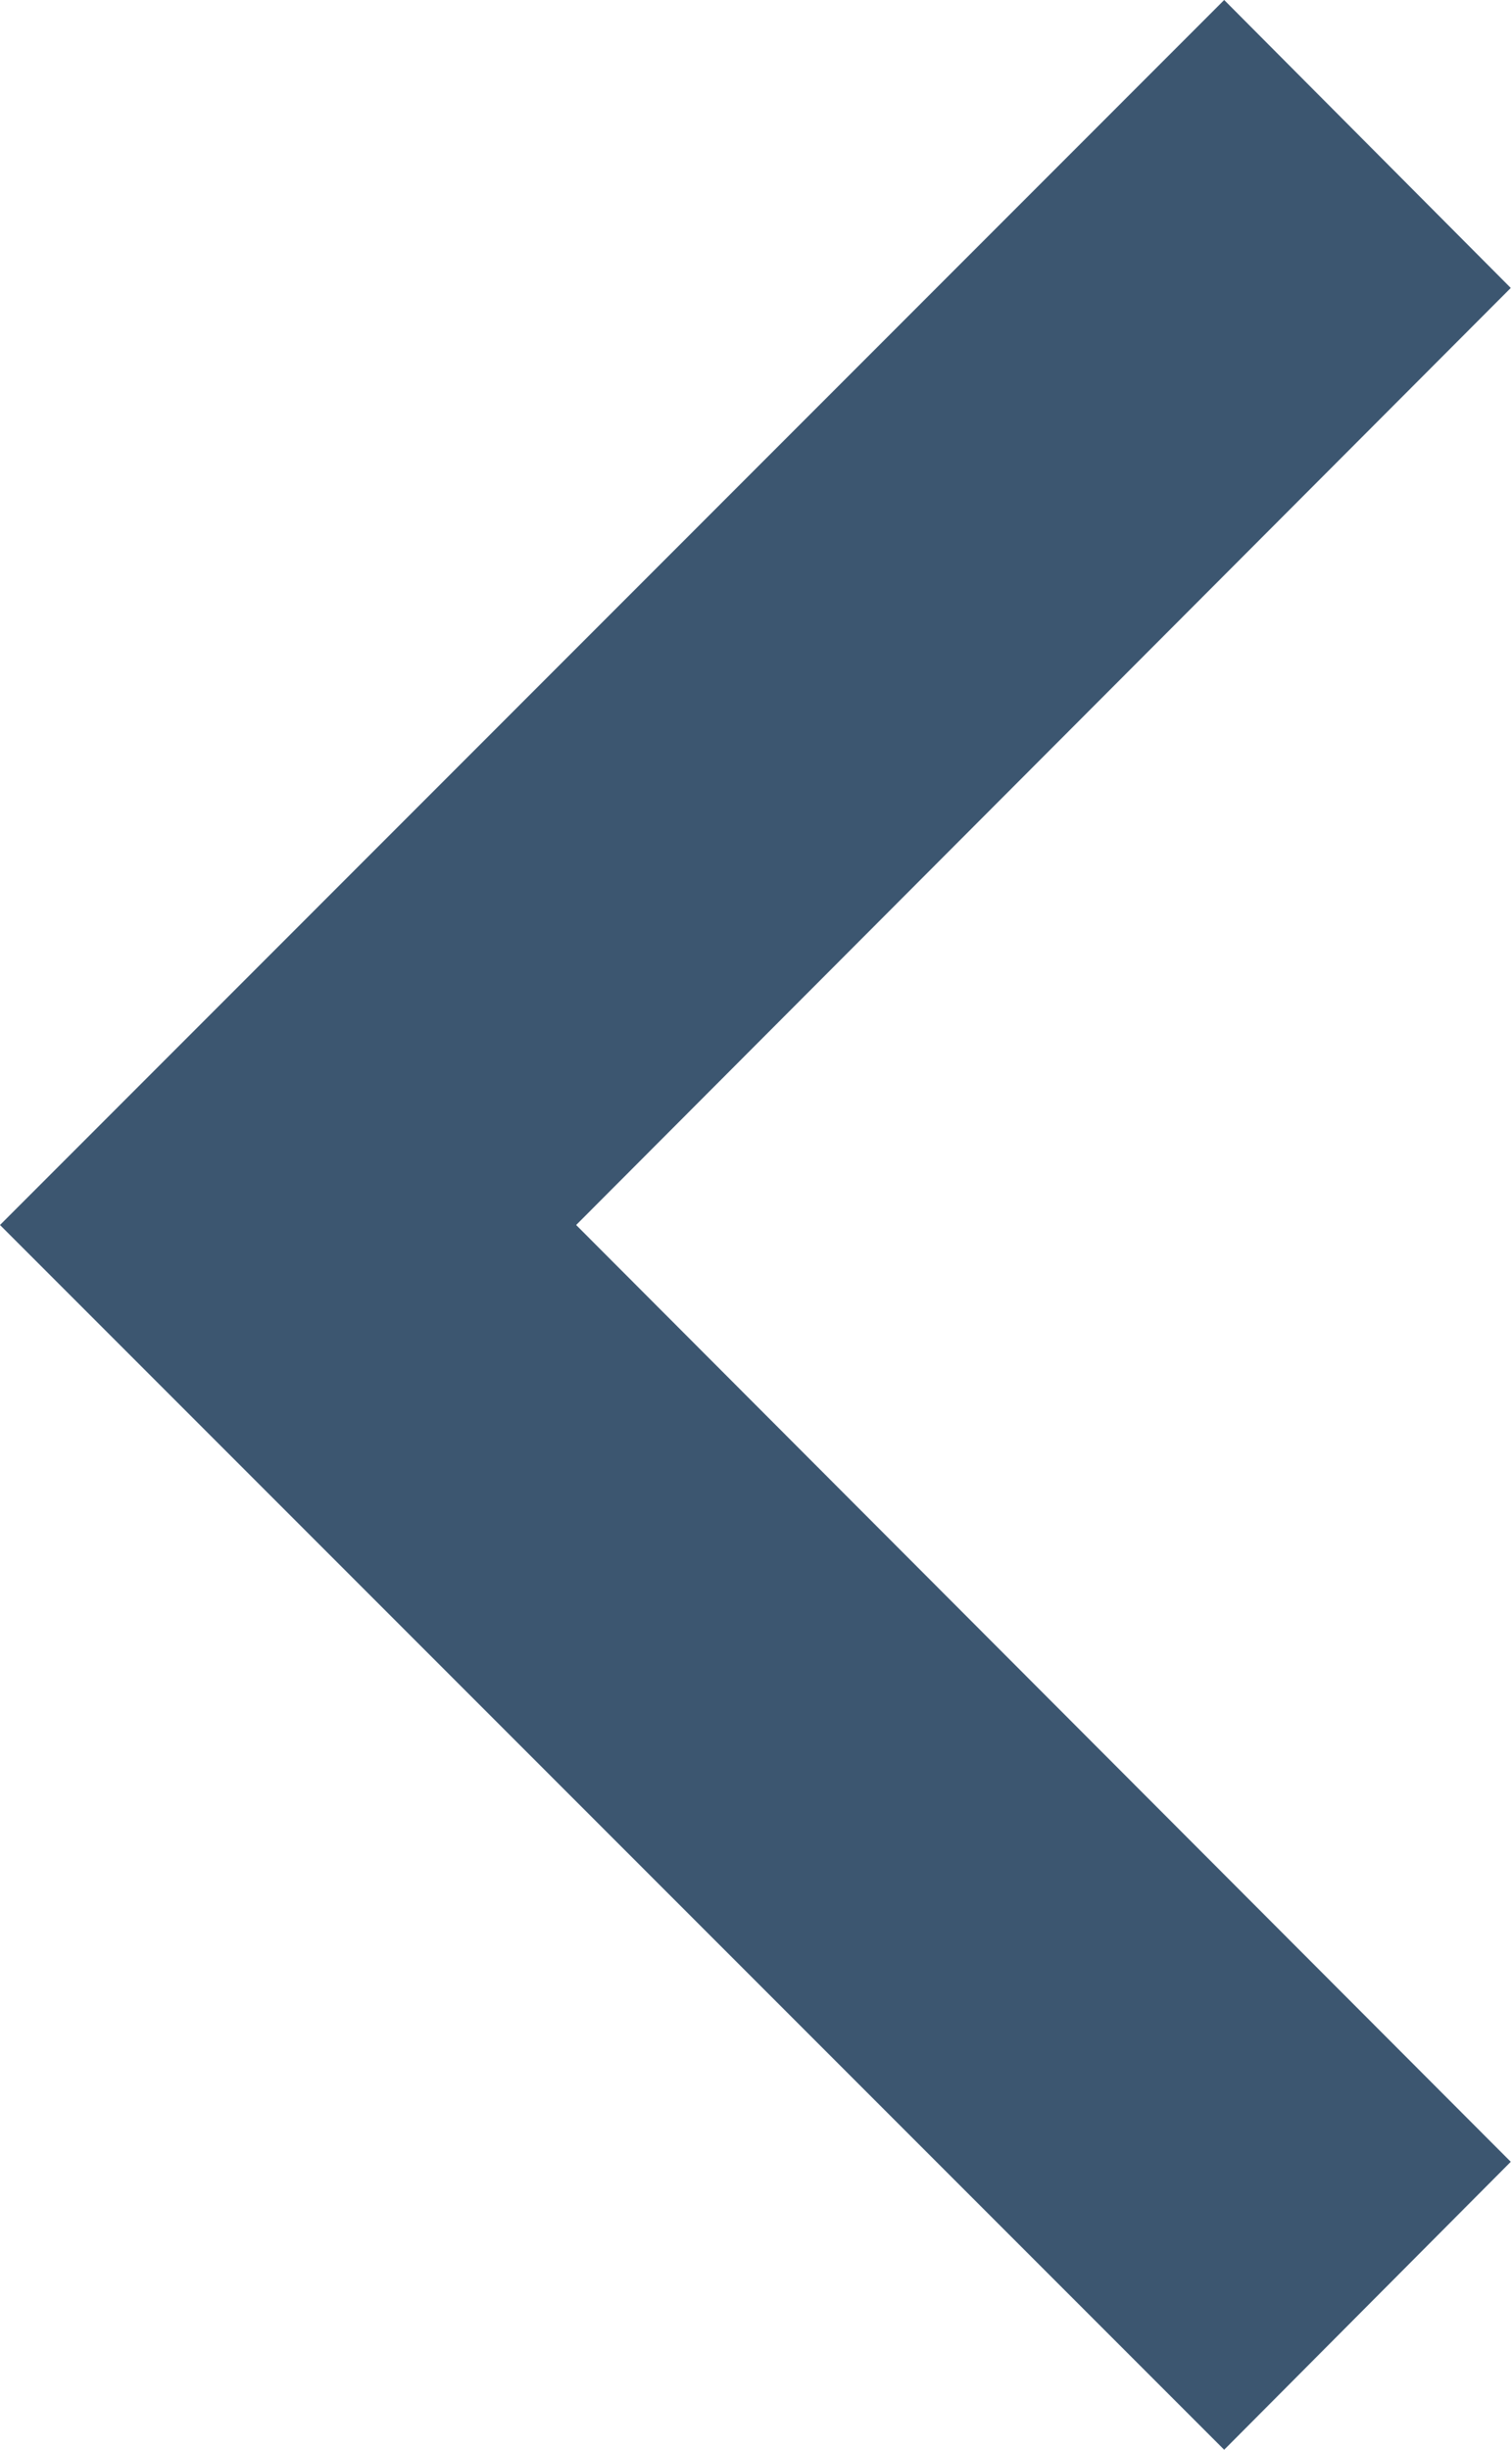 <svg xmlns="http://www.w3.org/2000/svg" width="6.12" height="9.911" viewBox="0 0 6.12 9.911"><defs><style>.a{fill:#3c5670;}</style></defs><path class="a" d="M17.84,9,19,10.165l-3.783,3.791L19,17.746,17.84,18.911l-4.955-4.955Z" transform="translate(-12.885 -9)"/></svg>